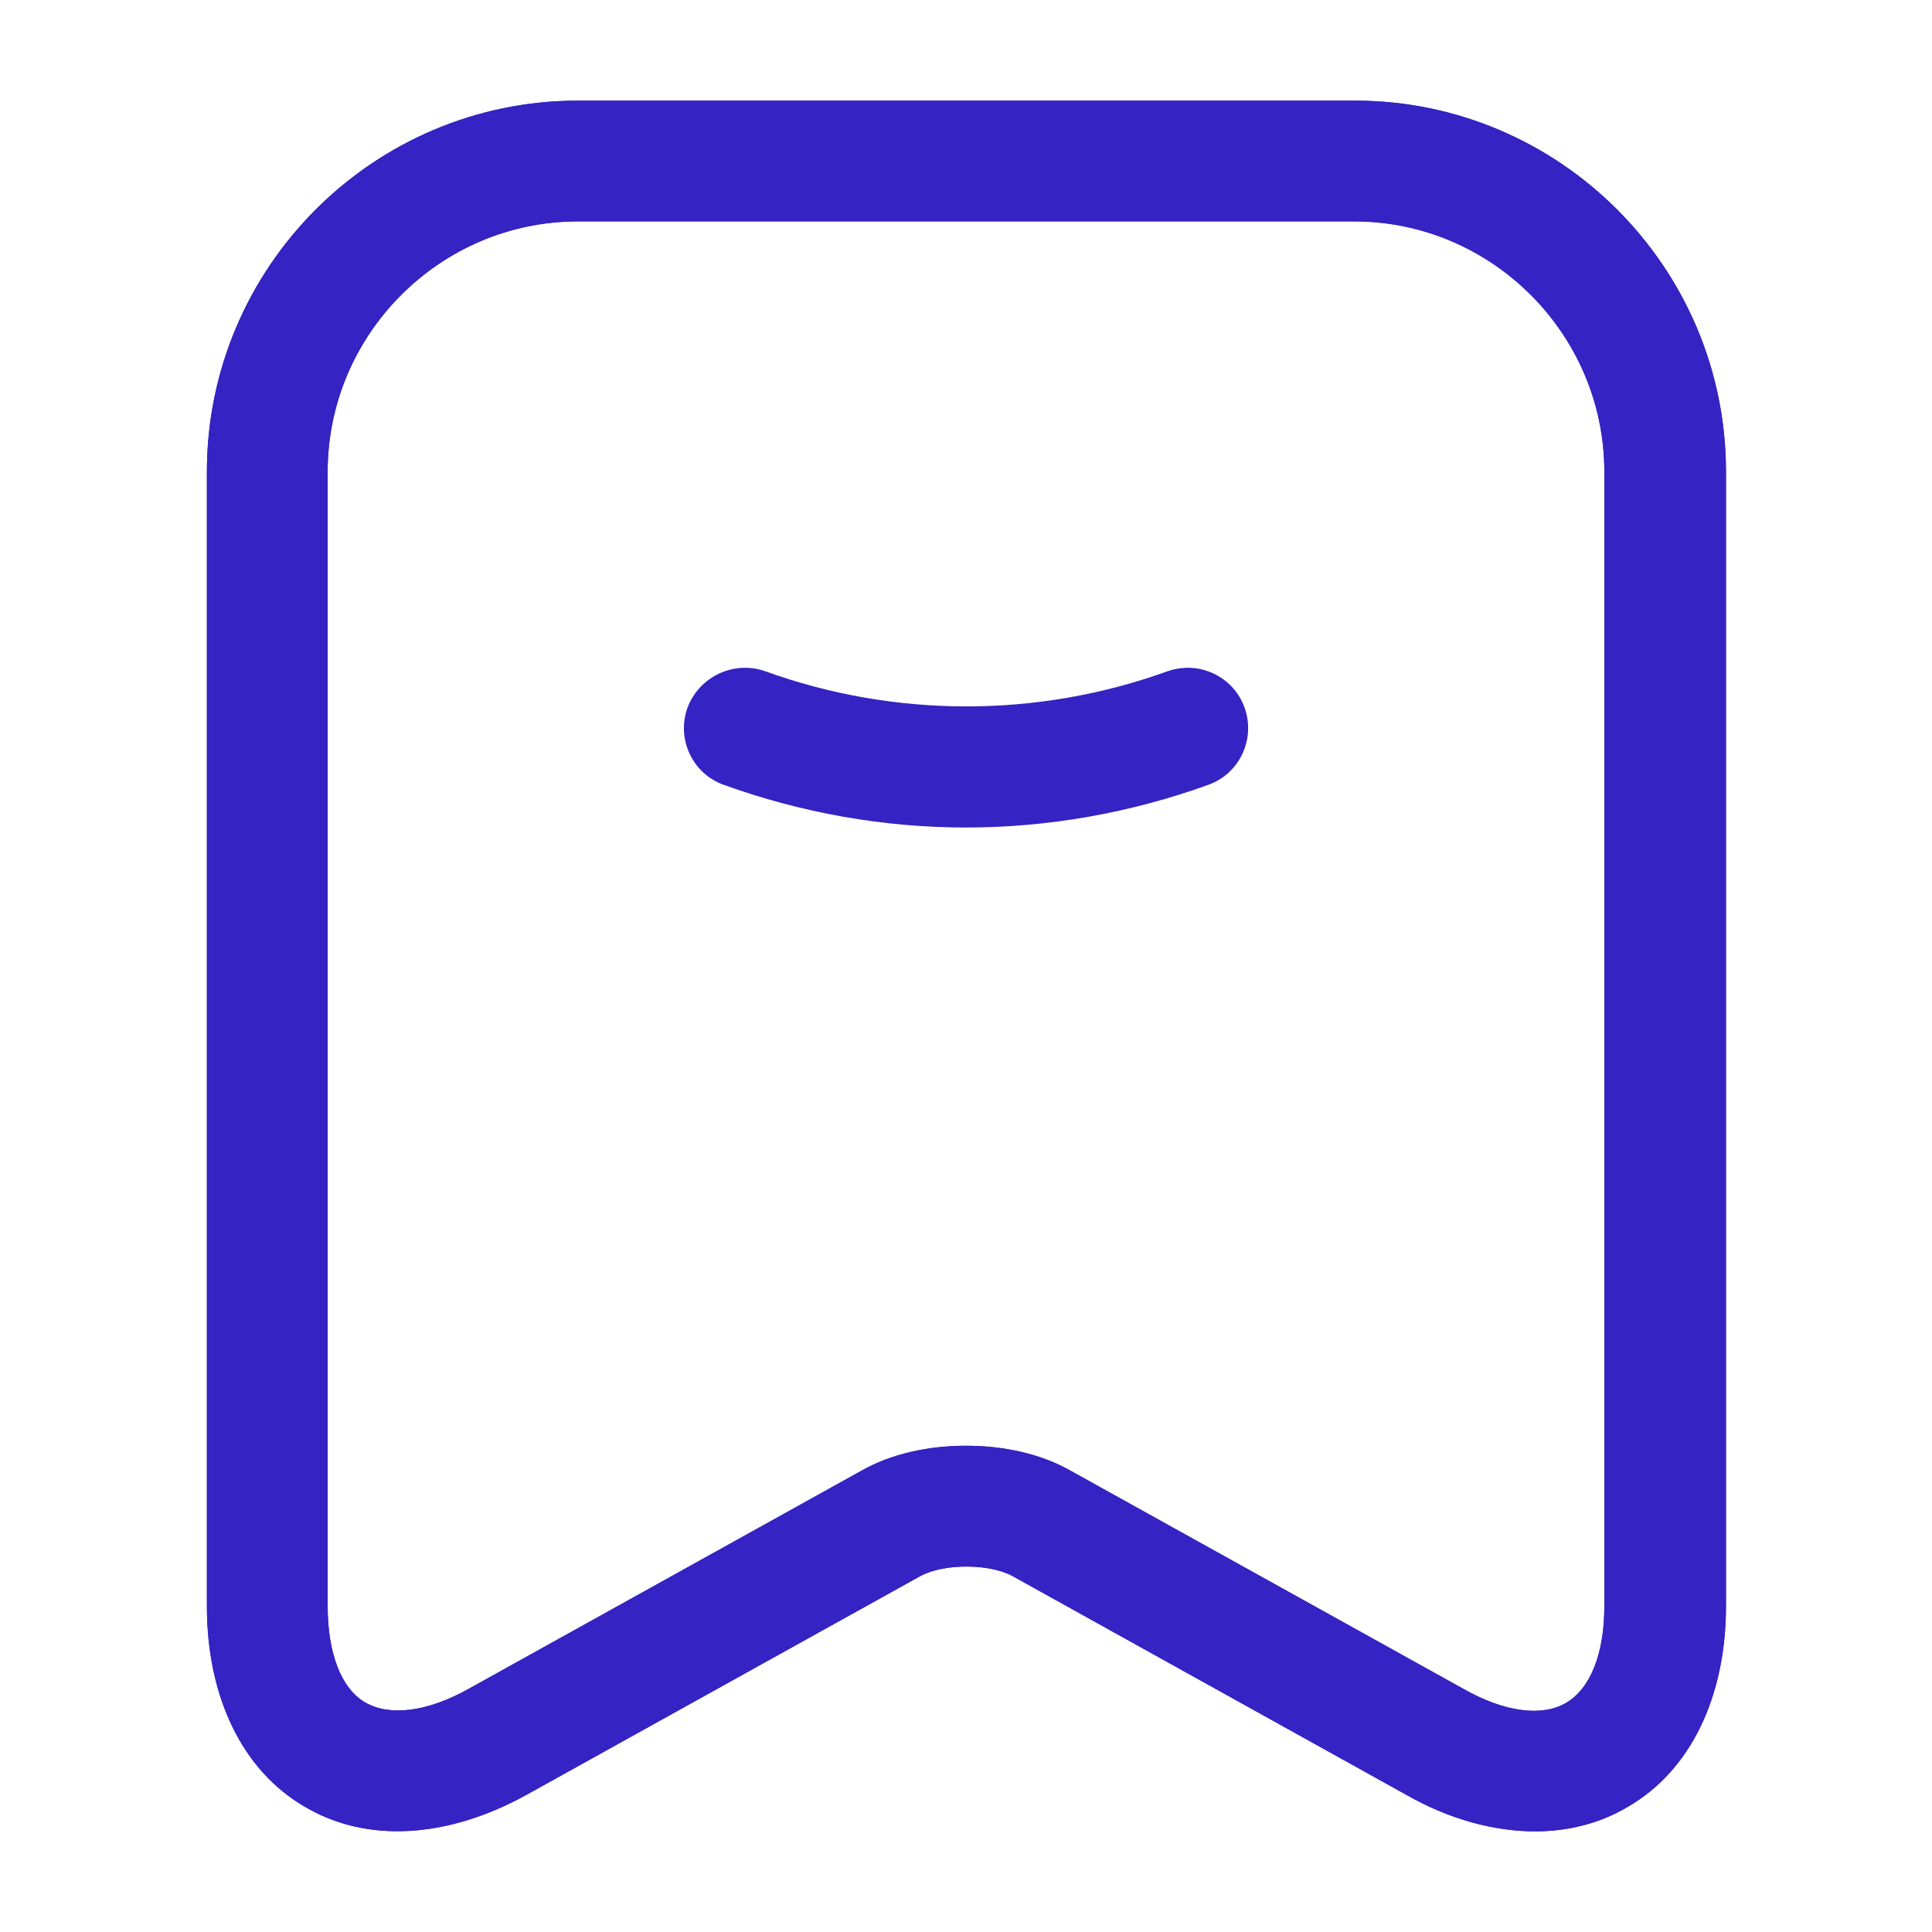 <svg width="22" height="22" viewBox="0 0 22 22" fill="none" xmlns="http://www.w3.org/2000/svg">
<path d="M11 9.423C10.065 9.423 9.13 9.258 8.241 8.937C7.884 8.809 7.7 8.415 7.829 8.057C7.966 7.7 8.36 7.517 8.718 7.645C10.194 8.177 11.816 8.177 13.292 7.645C13.649 7.517 14.043 7.7 14.172 8.057C14.3 8.415 14.117 8.809 13.759 8.937C12.87 9.258 11.935 9.423 11 9.423Z" fill="#3523C3"/>
<path d="M17.481 20.854C17.014 20.854 16.5 20.717 16.005 20.433L11.532 17.948C11.266 17.802 10.743 17.802 10.478 17.948L6.004 20.433C5.097 20.937 4.171 20.992 3.465 20.57C2.759 20.158 2.356 19.323 2.356 18.288V5.372C2.356 3.043 4.253 1.146 6.582 1.146H15.428C17.756 1.146 19.654 3.043 19.654 5.372V18.288C19.654 19.323 19.25 20.158 18.544 20.57C18.224 20.763 17.857 20.854 17.481 20.854ZM11 16.463C11.431 16.463 11.853 16.555 12.192 16.748L16.665 19.232C17.133 19.498 17.564 19.553 17.838 19.388C18.113 19.223 18.269 18.828 18.269 18.288V5.372C18.269 3.804 16.986 2.521 15.418 2.521H6.582C5.014 2.521 3.731 3.804 3.731 5.372V18.288C3.731 18.828 3.887 19.232 4.162 19.388C4.437 19.544 4.858 19.498 5.335 19.232L9.808 16.748C10.148 16.555 10.569 16.463 11 16.463Z" fill="#3523C3"/>
<path d="M17.481 20.854C17.014 20.854 16.5 20.717 16.005 20.433L11.532 17.948C11.266 17.802 10.743 17.802 10.478 17.948L6.004 20.433C5.097 20.937 4.171 20.992 3.465 20.57C2.759 20.158 2.356 19.323 2.356 18.288V5.372C2.356 3.043 4.253 1.146 6.582 1.146H15.428C17.756 1.146 19.654 3.043 19.654 5.372V18.288C19.654 19.323 19.25 20.158 18.544 20.57C18.224 20.763 17.857 20.854 17.481 20.854ZM11 16.463C11.431 16.463 11.853 16.555 12.192 16.748L16.665 19.232C17.133 19.498 17.564 19.553 17.838 19.388C18.113 19.223 18.269 18.828 18.269 18.288V5.372C18.269 3.804 16.986 2.521 15.418 2.521H6.582C5.014 2.521 3.731 3.804 3.731 5.372V18.288C3.731 18.828 3.887 19.232 4.162 19.388C4.437 19.544 4.858 19.498 5.335 19.232L9.808 16.748C10.148 16.555 10.569 16.463 11 16.463Z" fill="#3523C3"/>
</svg>

